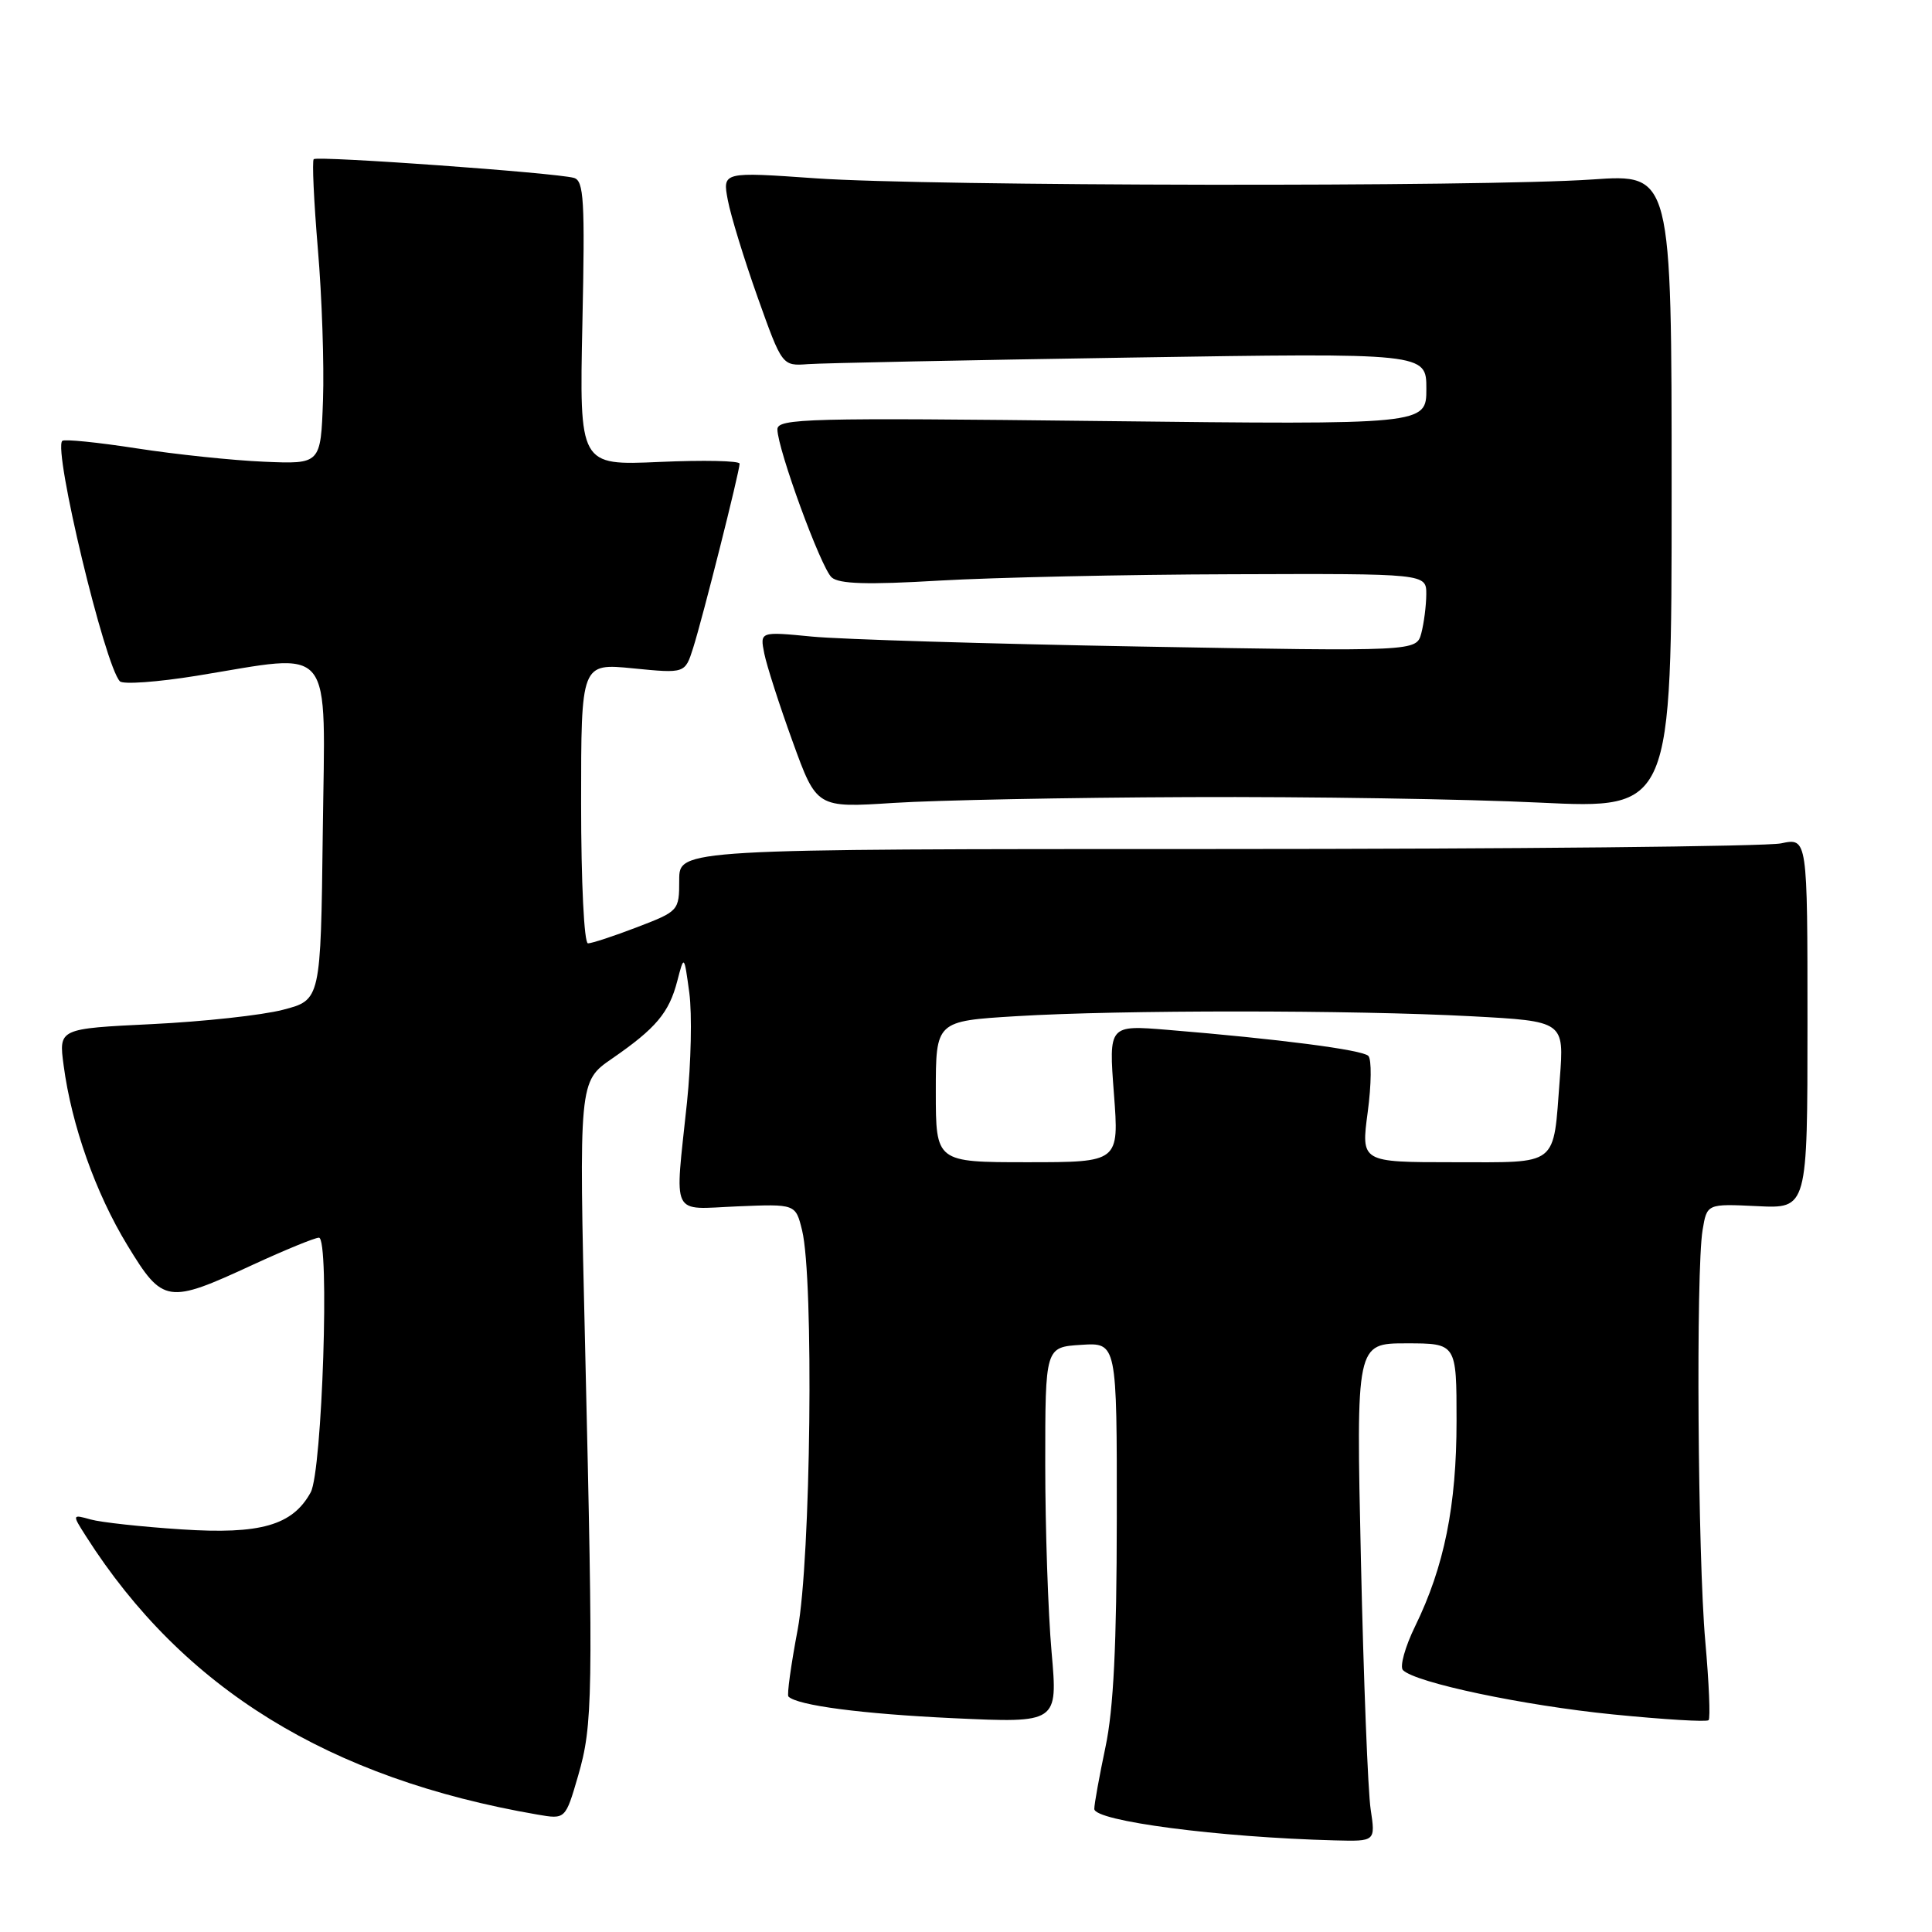 <?xml version="1.0" encoding="UTF-8" standalone="no"?>
<!DOCTYPE svg PUBLIC "-//W3C//DTD SVG 1.1//EN" "http://www.w3.org/Graphics/SVG/1.1/DTD/svg11.dtd" >
<svg xmlns="http://www.w3.org/2000/svg" xmlns:xlink="http://www.w3.org/1999/xlink" version="1.1" viewBox="0 0 256 256">
 <g >
 <path fill="currentColor"
d=" M 181.62 239.75 C 181.26 237.41 180.68 222.56 180.33 206.75 C 179.69 178.00 179.69 178.00 186.35 178.00 C 193.00 178.00 193.00 178.00 193.00 188.29 C 193.00 199.52 191.37 207.59 187.51 215.49 C 186.17 218.23 185.45 220.85 185.90 221.30 C 187.57 222.97 201.83 225.98 213.72 227.17 C 220.44 227.84 226.15 228.19 226.40 227.93 C 226.65 227.68 226.45 222.98 225.96 217.49 C 224.96 206.29 224.71 168.39 225.60 163.00 C 226.18 159.50 226.18 159.50 232.84 159.82 C 239.50 160.15 239.50 160.15 239.50 135.58 C 239.50 111.01 239.50 111.01 236.00 111.75 C 234.07 112.16 200.44 112.50 161.25 112.50 C 90.00 112.50 90.00 112.50 90.00 116.61 C 90.00 120.68 89.94 120.74 84.41 122.86 C 81.34 124.04 78.41 125.00 77.91 125.00 C 77.40 125.00 77.00 116.94 77.00 106.44 C 77.00 87.88 77.00 87.88 83.88 88.56 C 90.77 89.24 90.77 89.24 91.84 85.87 C 93.09 81.95 98.00 62.47 98.00 61.44 C 98.00 61.05 93.22 60.95 87.38 61.21 C 76.77 61.68 76.77 61.68 77.17 42.84 C 77.52 26.51 77.37 23.94 76.04 23.57 C 73.64 22.89 42.04 20.63 41.57 21.09 C 41.34 21.32 41.59 26.68 42.12 33.01 C 42.66 39.33 42.96 48.33 42.80 53.00 C 42.50 61.50 42.50 61.50 35.00 61.18 C 30.88 61.01 23.27 60.21 18.11 59.41 C 12.94 58.61 8.50 58.16 8.25 58.42 C 7.03 59.64 13.90 88.25 15.89 90.28 C 16.32 90.71 20.90 90.38 26.08 89.54 C 44.52 86.55 43.08 84.75 42.77 110.25 C 42.50 132.50 42.50 132.50 37.50 133.80 C 34.75 134.52 26.94 135.37 20.14 135.70 C 7.78 136.30 7.78 136.30 8.43 141.16 C 9.48 149.09 12.67 158.10 16.89 165.02 C 21.59 172.74 22.18 172.83 33.54 167.57 C 37.80 165.61 41.72 164.00 42.26 164.00 C 43.71 164.00 42.70 194.93 41.17 197.74 C 38.77 202.12 34.52 203.34 24.03 202.65 C 18.79 202.31 13.38 201.72 12.02 201.34 C 9.54 200.65 9.54 200.65 11.40 203.57 C 24.25 223.75 43.60 235.68 71.21 240.44 C 74.92 241.08 74.92 241.08 76.60 235.31 C 78.56 228.55 78.62 224.87 77.53 178.40 C 76.70 143.30 76.70 143.30 81.10 140.27 C 86.92 136.25 88.65 134.20 89.74 130.00 C 90.65 126.50 90.65 126.50 91.34 131.57 C 91.71 134.36 91.57 140.88 91.03 146.07 C 89.40 161.56 88.75 160.23 97.71 159.85 C 105.42 159.53 105.42 159.53 106.28 163.02 C 107.86 169.46 107.44 206.68 105.69 215.96 C 104.81 220.61 104.26 224.59 104.47 224.80 C 105.65 225.98 114.18 227.10 126.34 227.67 C 140.17 228.31 140.17 228.31 139.34 218.91 C 138.88 213.73 138.50 202.53 138.50 194.00 C 138.50 178.50 138.50 178.50 143.25 178.20 C 148.00 177.89 148.00 177.89 147.98 201.20 C 147.97 217.92 147.55 226.48 146.48 231.50 C 145.67 235.35 145.00 239.03 145.00 239.69 C 145.00 241.30 161.48 243.46 176.88 243.86 C 182.26 244.00 182.26 244.00 181.62 239.75 Z  M 157.55 105.62 C 173.47 105.55 194.38 105.88 204.00 106.35 C 221.50 107.19 221.50 107.19 221.50 65.12 C 221.50 23.05 221.50 23.05 211.00 23.78 C 196.36 24.79 123.11 24.68 108.12 23.63 C 95.73 22.76 95.73 22.76 96.44 26.52 C 96.83 28.59 98.61 34.38 100.39 39.39 C 103.64 48.50 103.64 48.50 107.07 48.25 C 108.96 48.11 128.16 47.72 149.75 47.38 C 189.00 46.76 189.00 46.76 189.00 51.52 C 189.00 56.28 189.00 56.28 146.00 55.79 C 106.99 55.34 103.00 55.44 103.01 56.90 C 103.04 59.53 108.77 75.21 110.19 76.50 C 111.16 77.38 114.89 77.50 124.50 76.93 C 131.65 76.52 149.09 76.13 163.25 76.09 C 189.00 76.00 189.00 76.00 188.99 78.75 C 188.98 80.26 188.68 82.58 188.33 83.91 C 187.68 86.32 187.68 86.32 151.09 85.67 C 130.97 85.31 111.39 84.72 107.59 84.35 C 100.69 83.68 100.69 83.68 101.27 86.59 C 101.59 88.19 103.28 93.45 105.03 98.27 C 108.21 107.05 108.21 107.05 118.41 106.39 C 124.02 106.03 141.63 105.68 157.55 105.62 Z  M 124.00 144.65 C 124.00 135.30 124.00 135.30 134.66 134.65 C 148.40 133.81 179.26 133.82 194.98 134.66 C 207.27 135.32 207.27 135.32 206.68 142.96 C 205.78 154.72 206.69 154.00 192.56 154.00 C 180.34 154.00 180.34 154.00 181.23 147.36 C 181.72 143.71 181.76 140.36 181.31 139.91 C 180.50 139.10 169.43 137.67 154.71 136.46 C 146.91 135.82 146.91 135.82 147.60 144.91 C 148.29 154.00 148.29 154.00 136.14 154.00 C 124.00 154.00 124.00 154.00 124.00 144.65 Z "/>
</g>
</svg>